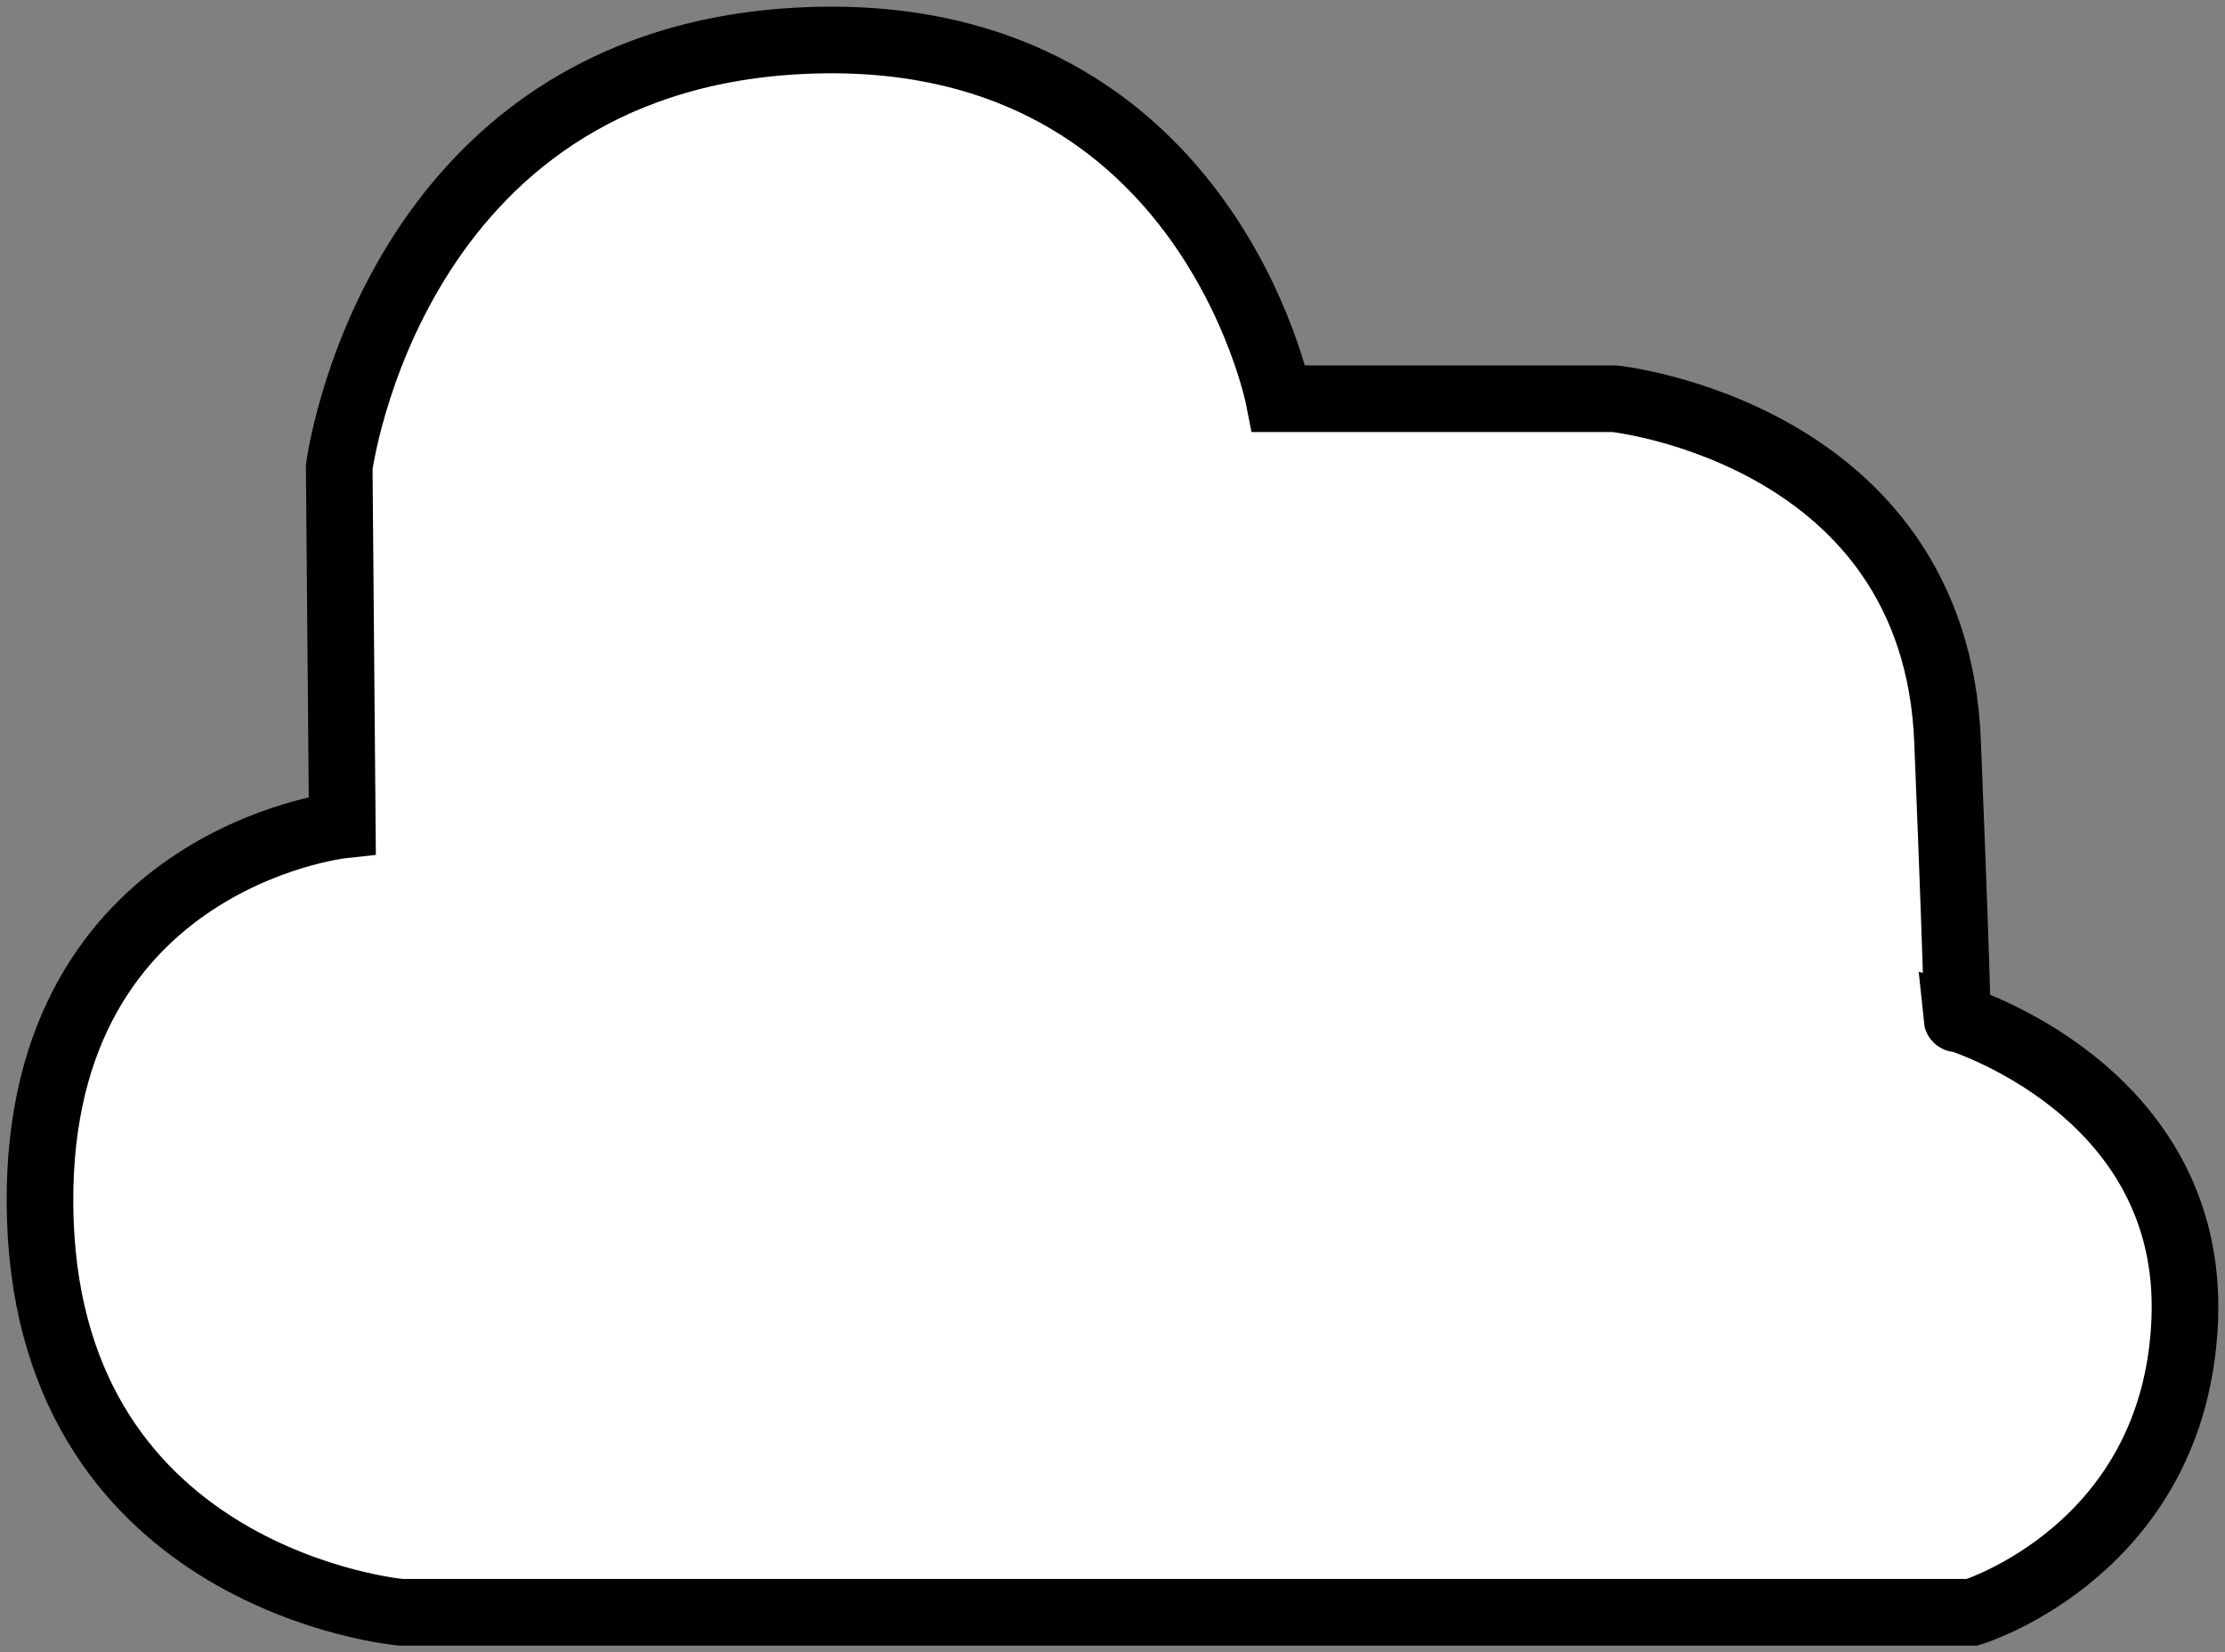 <svg width="167" height="124" viewBox="0 0 167 124" fill="none" xmlns="http://www.w3.org/2000/svg">
<rect x="0" y="0" width="167" height="124" fill="#808080" stroke="none"/>
<path d="M25.691 61.918L25.461 35.06C25.461 35.06 29.392 4.702 59.917 3.068C90.443 1.434 95.992 29.926 95.992 29.926H121.198C121.198 29.926 145.246 32.493 146.175 55.613C147.104 78.734 146.87 76.398 146.87 76.398C146.87 76.398 164.674 81.77 163.98 99.05C163.286 116.33 148.023 121 148.023 121H30.081C30.081 121 3.95 118.665 3.026 91.575C2.103 64.485 25.691 61.918 25.691 61.918Z" fill="white" stroke="black" stroke-width="5" stroke-miterlimit="10"/>
</svg>

